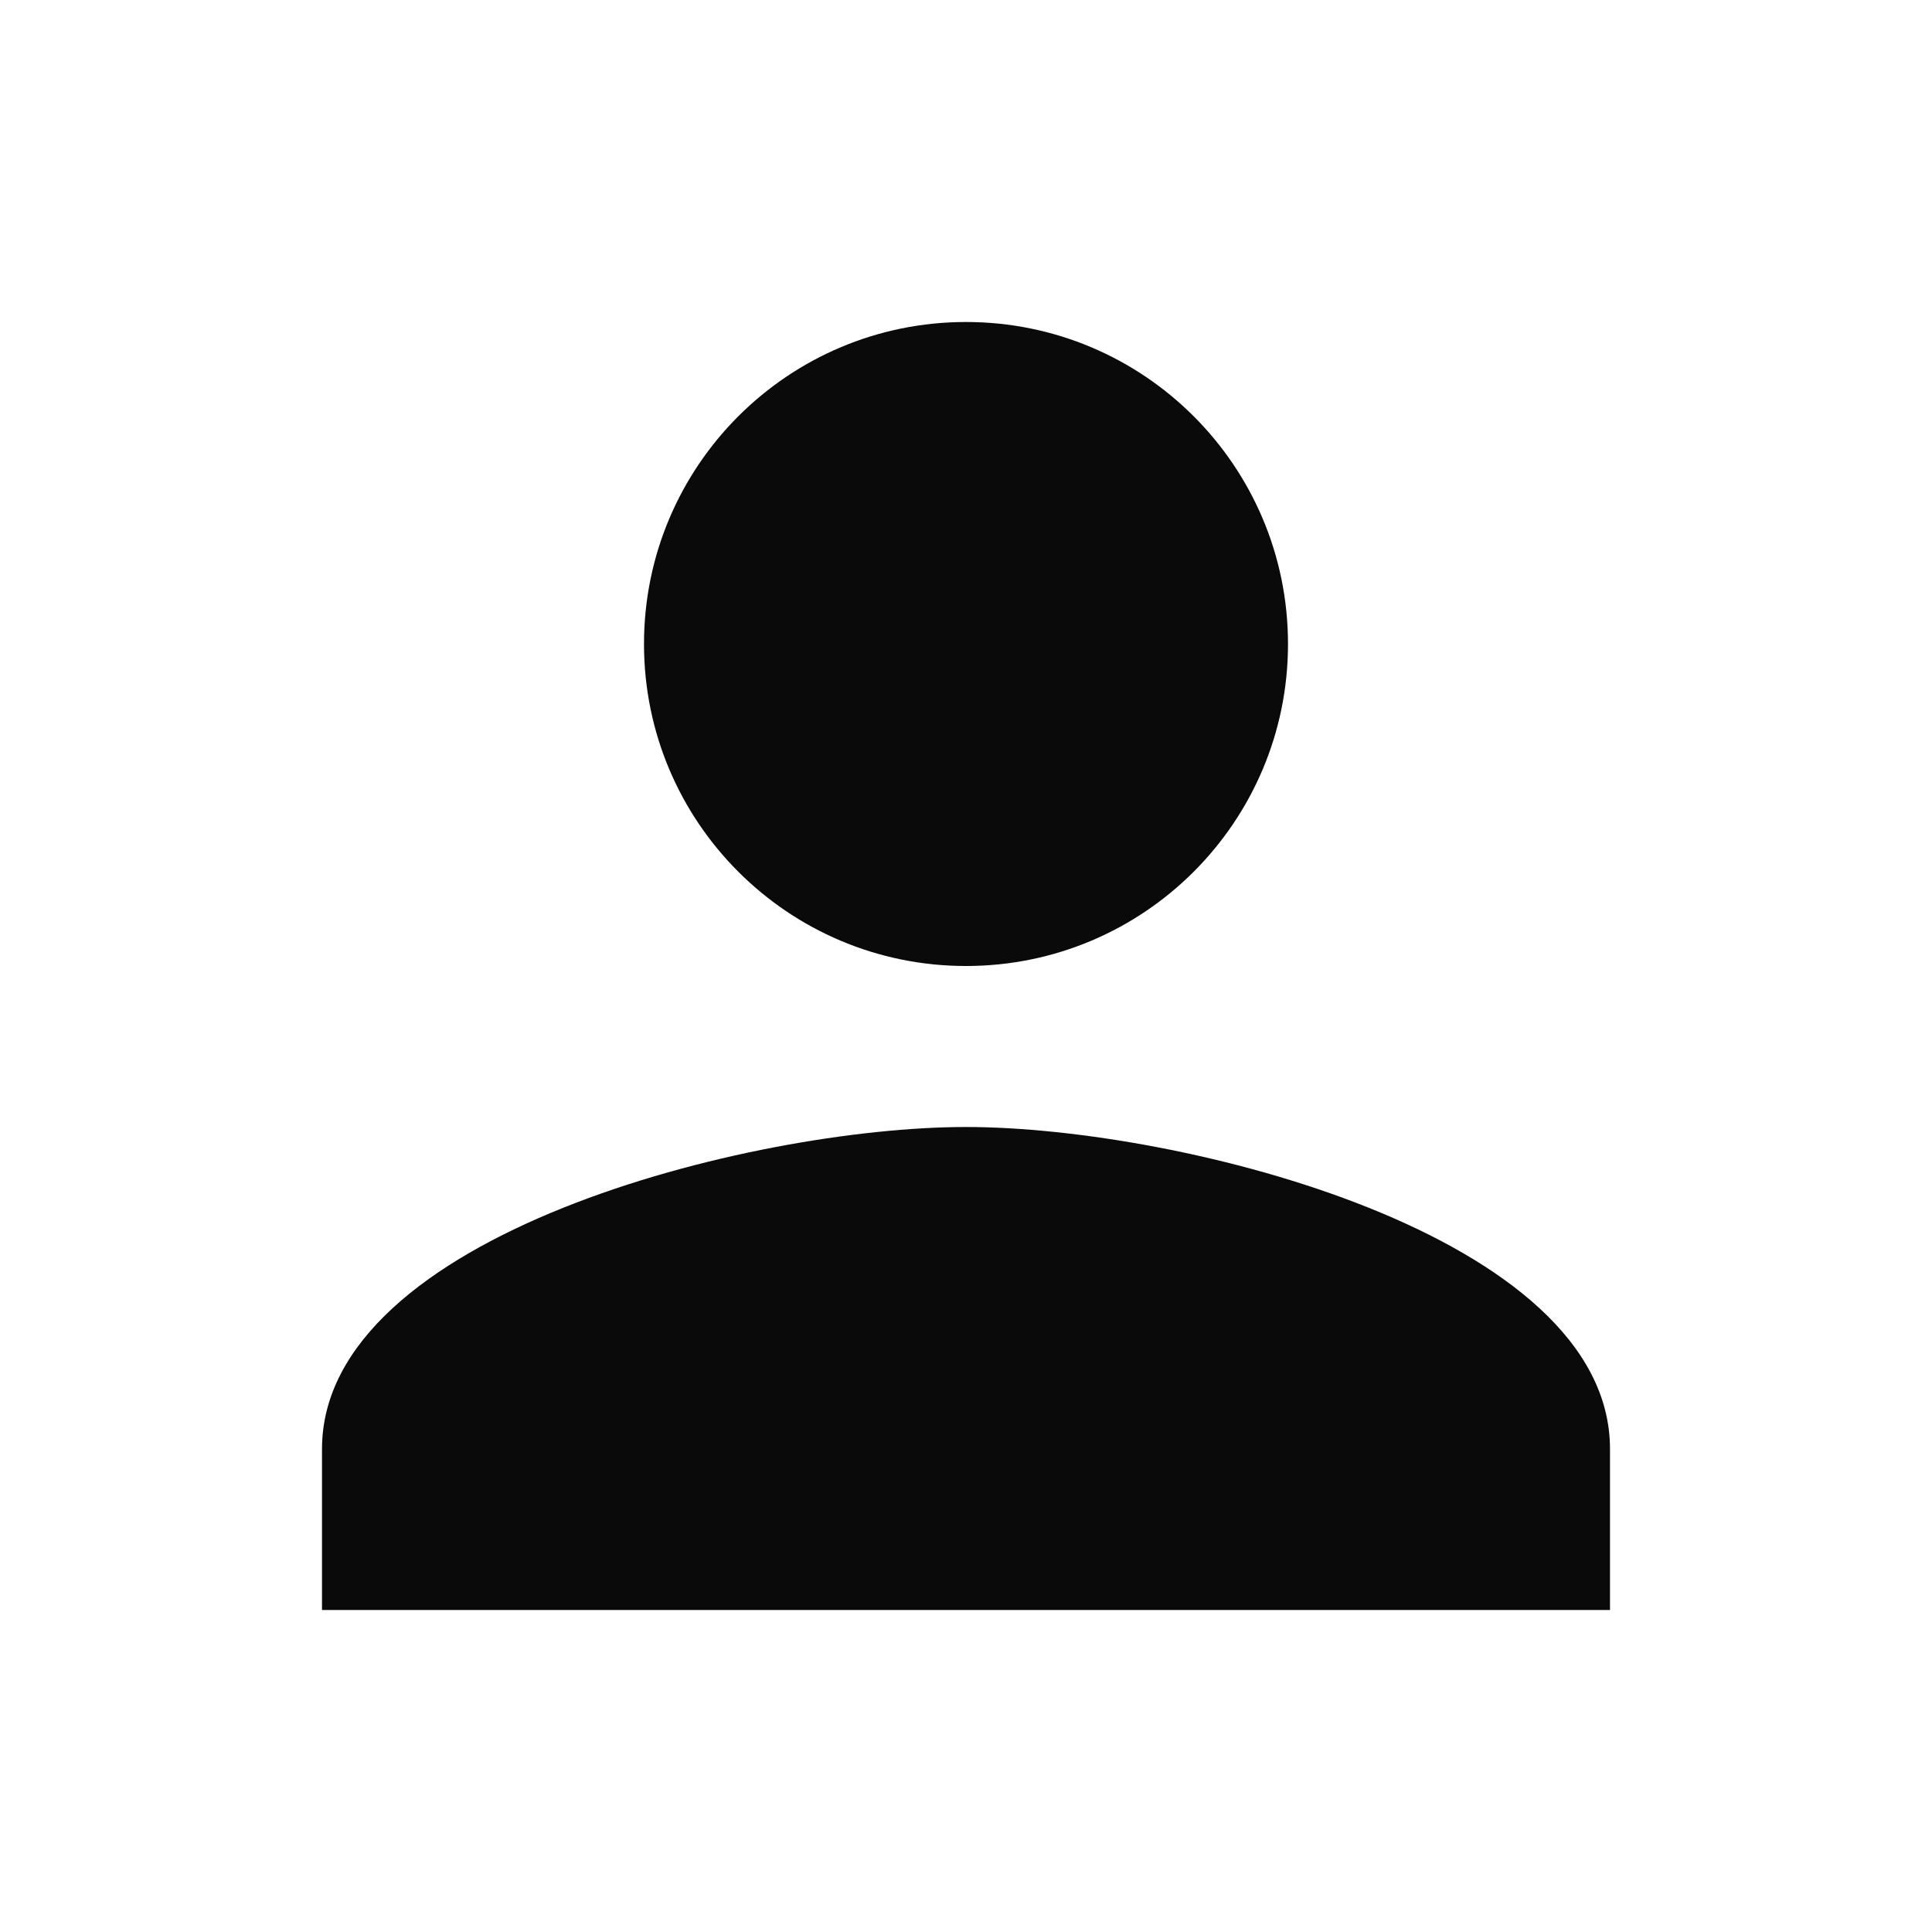 <svg width="24" height="24" viewBox="0 0 24 24" fill="none" xmlns="http://www.w3.org/2000/svg">
<path d="M16 8C16 10.21 14.21 12 12 12C9.79 12 8 10.21 8 8C8 5.79 9.79 4 12 4C14.21 4 16 5.79 16 8ZM4 18C4 15.34 9.33 14 12 14C14.67 14 20 15.34 20 18V20H4V18Z" fill="#0A0A0A"/>
</svg>
